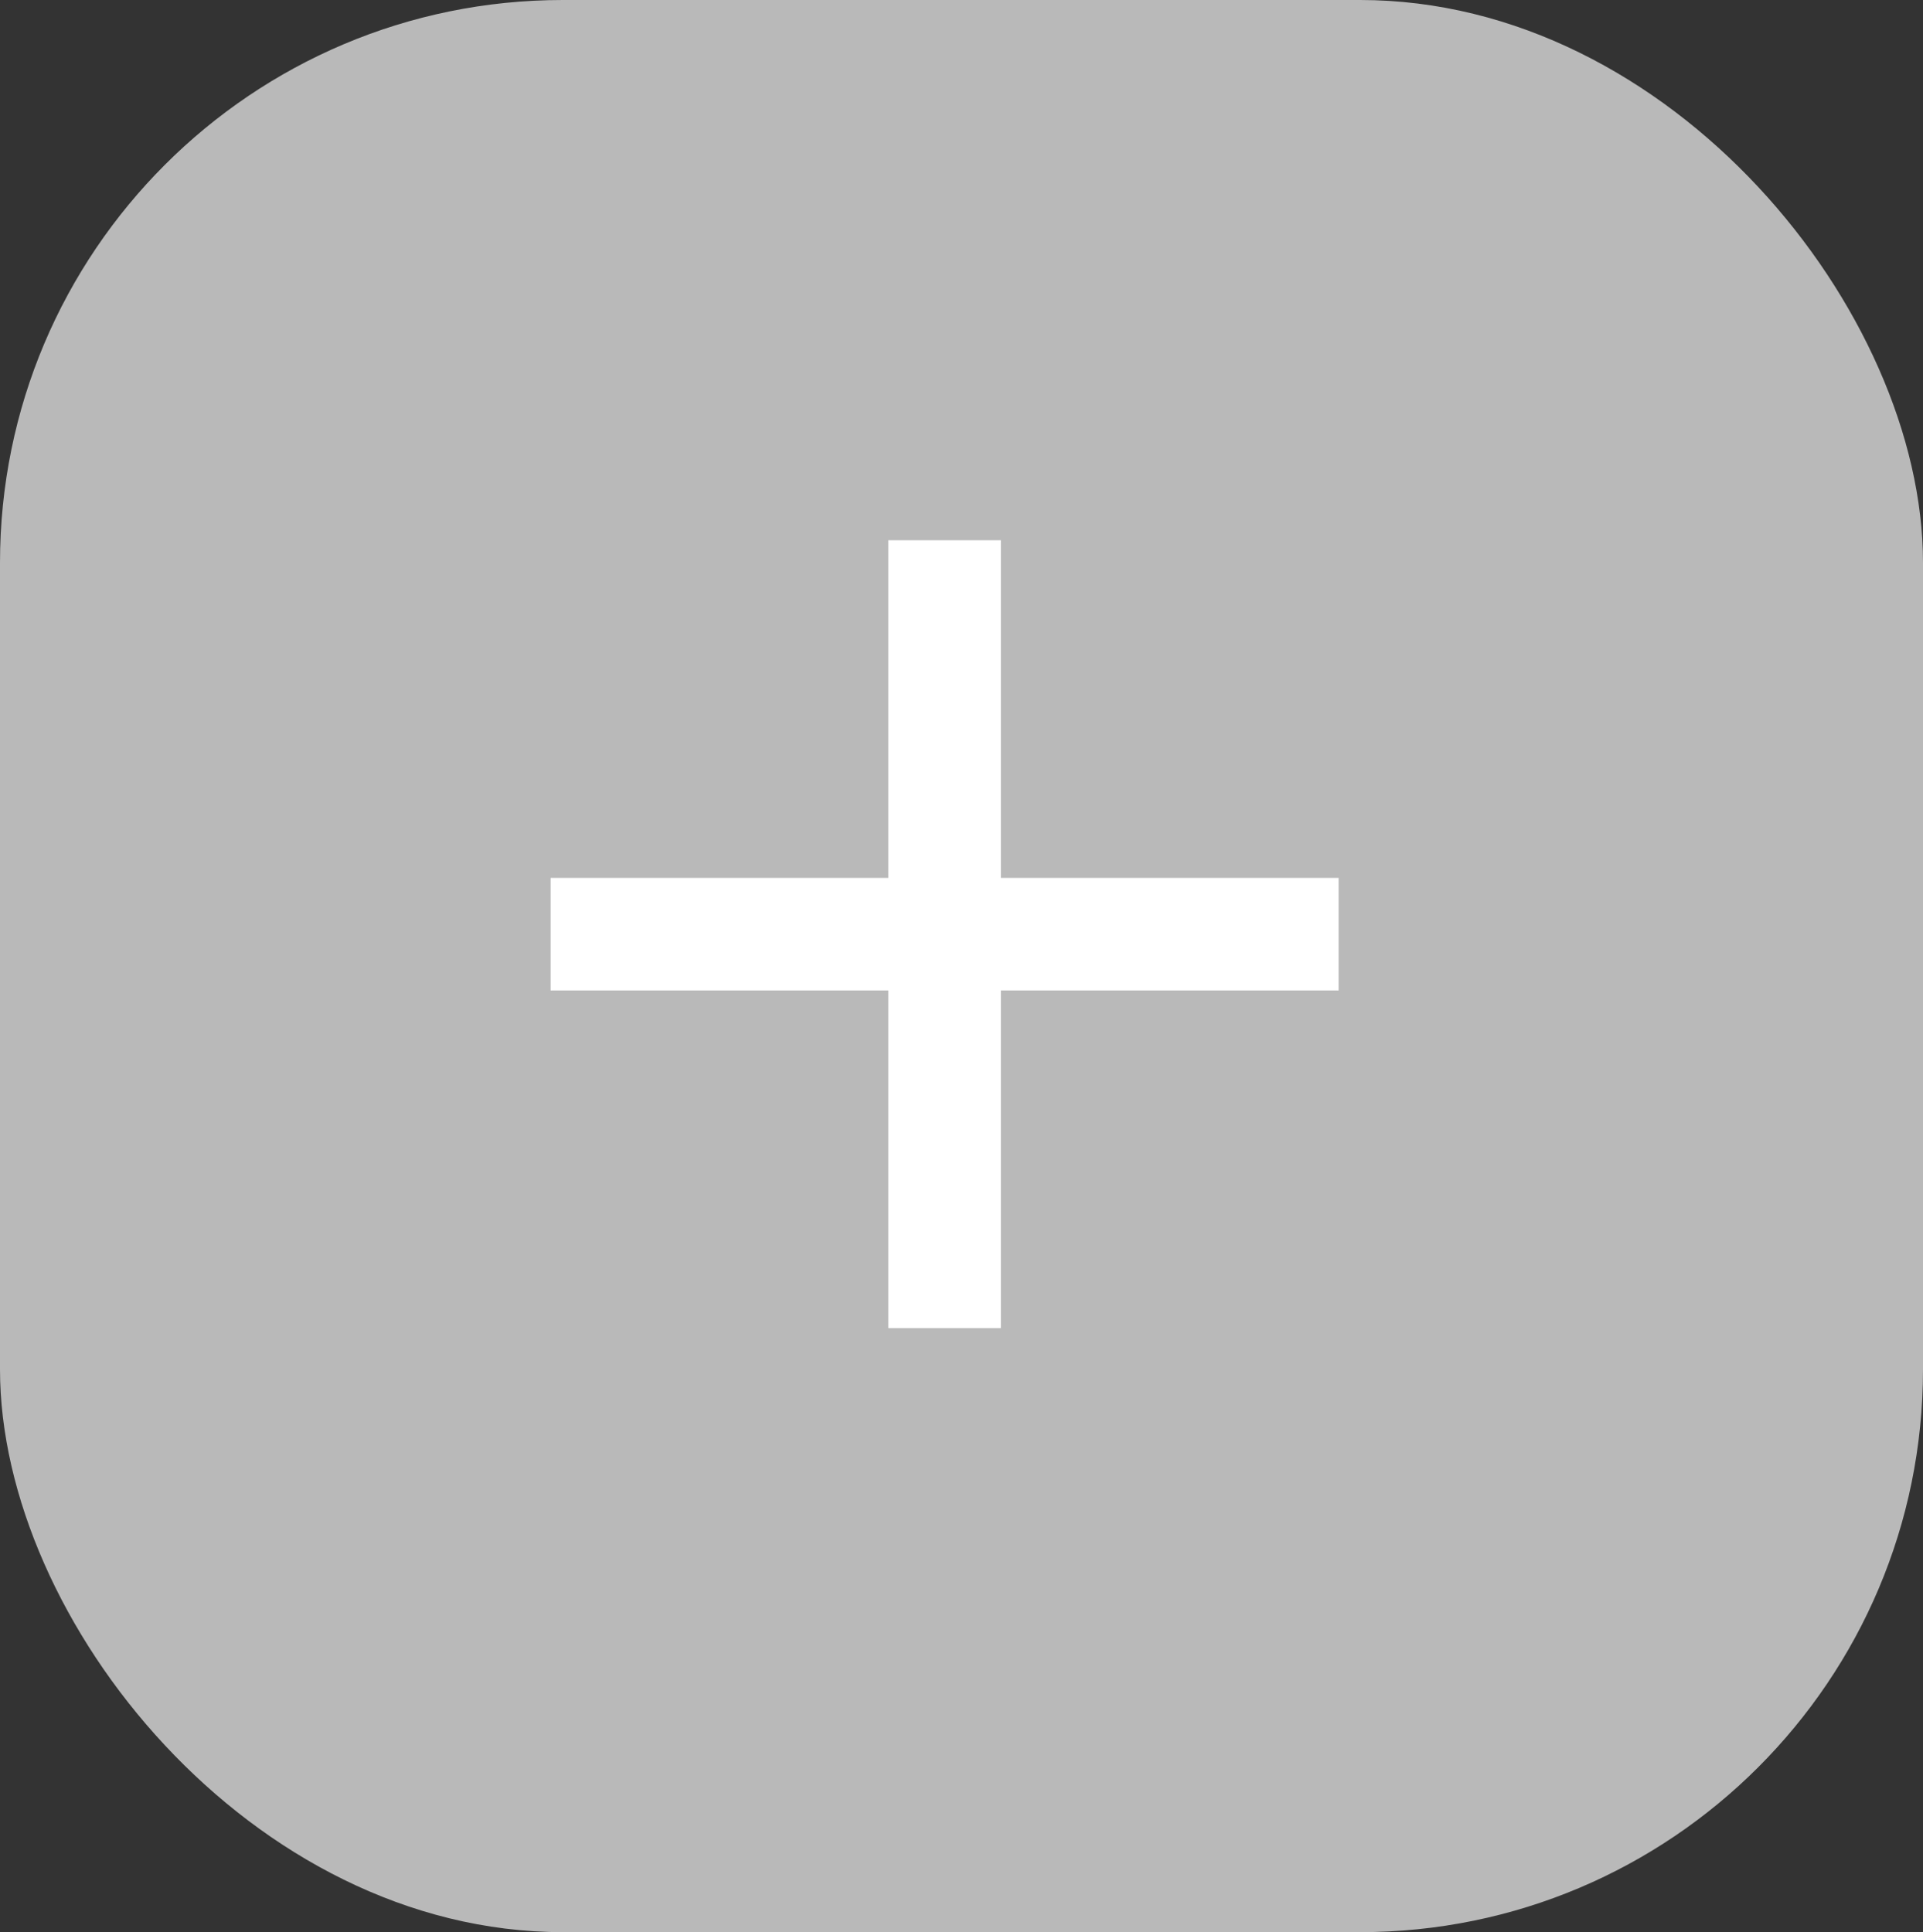 <?xml version="1.0" encoding="UTF-8"?><svg id="a" xmlns="http://www.w3.org/2000/svg" viewBox="0 0 20.5 20.6"><rect x="0" y="0" width="20.5" height="20.6" fill="#333333" stroke="none"/><rect width="20.5" height="20.6" rx="6" ry="6" style="fill:#b9b9b9;"/><path id="b" d="M14.27,10.56h-3.6v3.6h-1.2v-3.6h-3.6v-1.2h3.6v-3.6h1.2v3.6h3.6v1.2Z" style="fill:#fff;"/></svg>